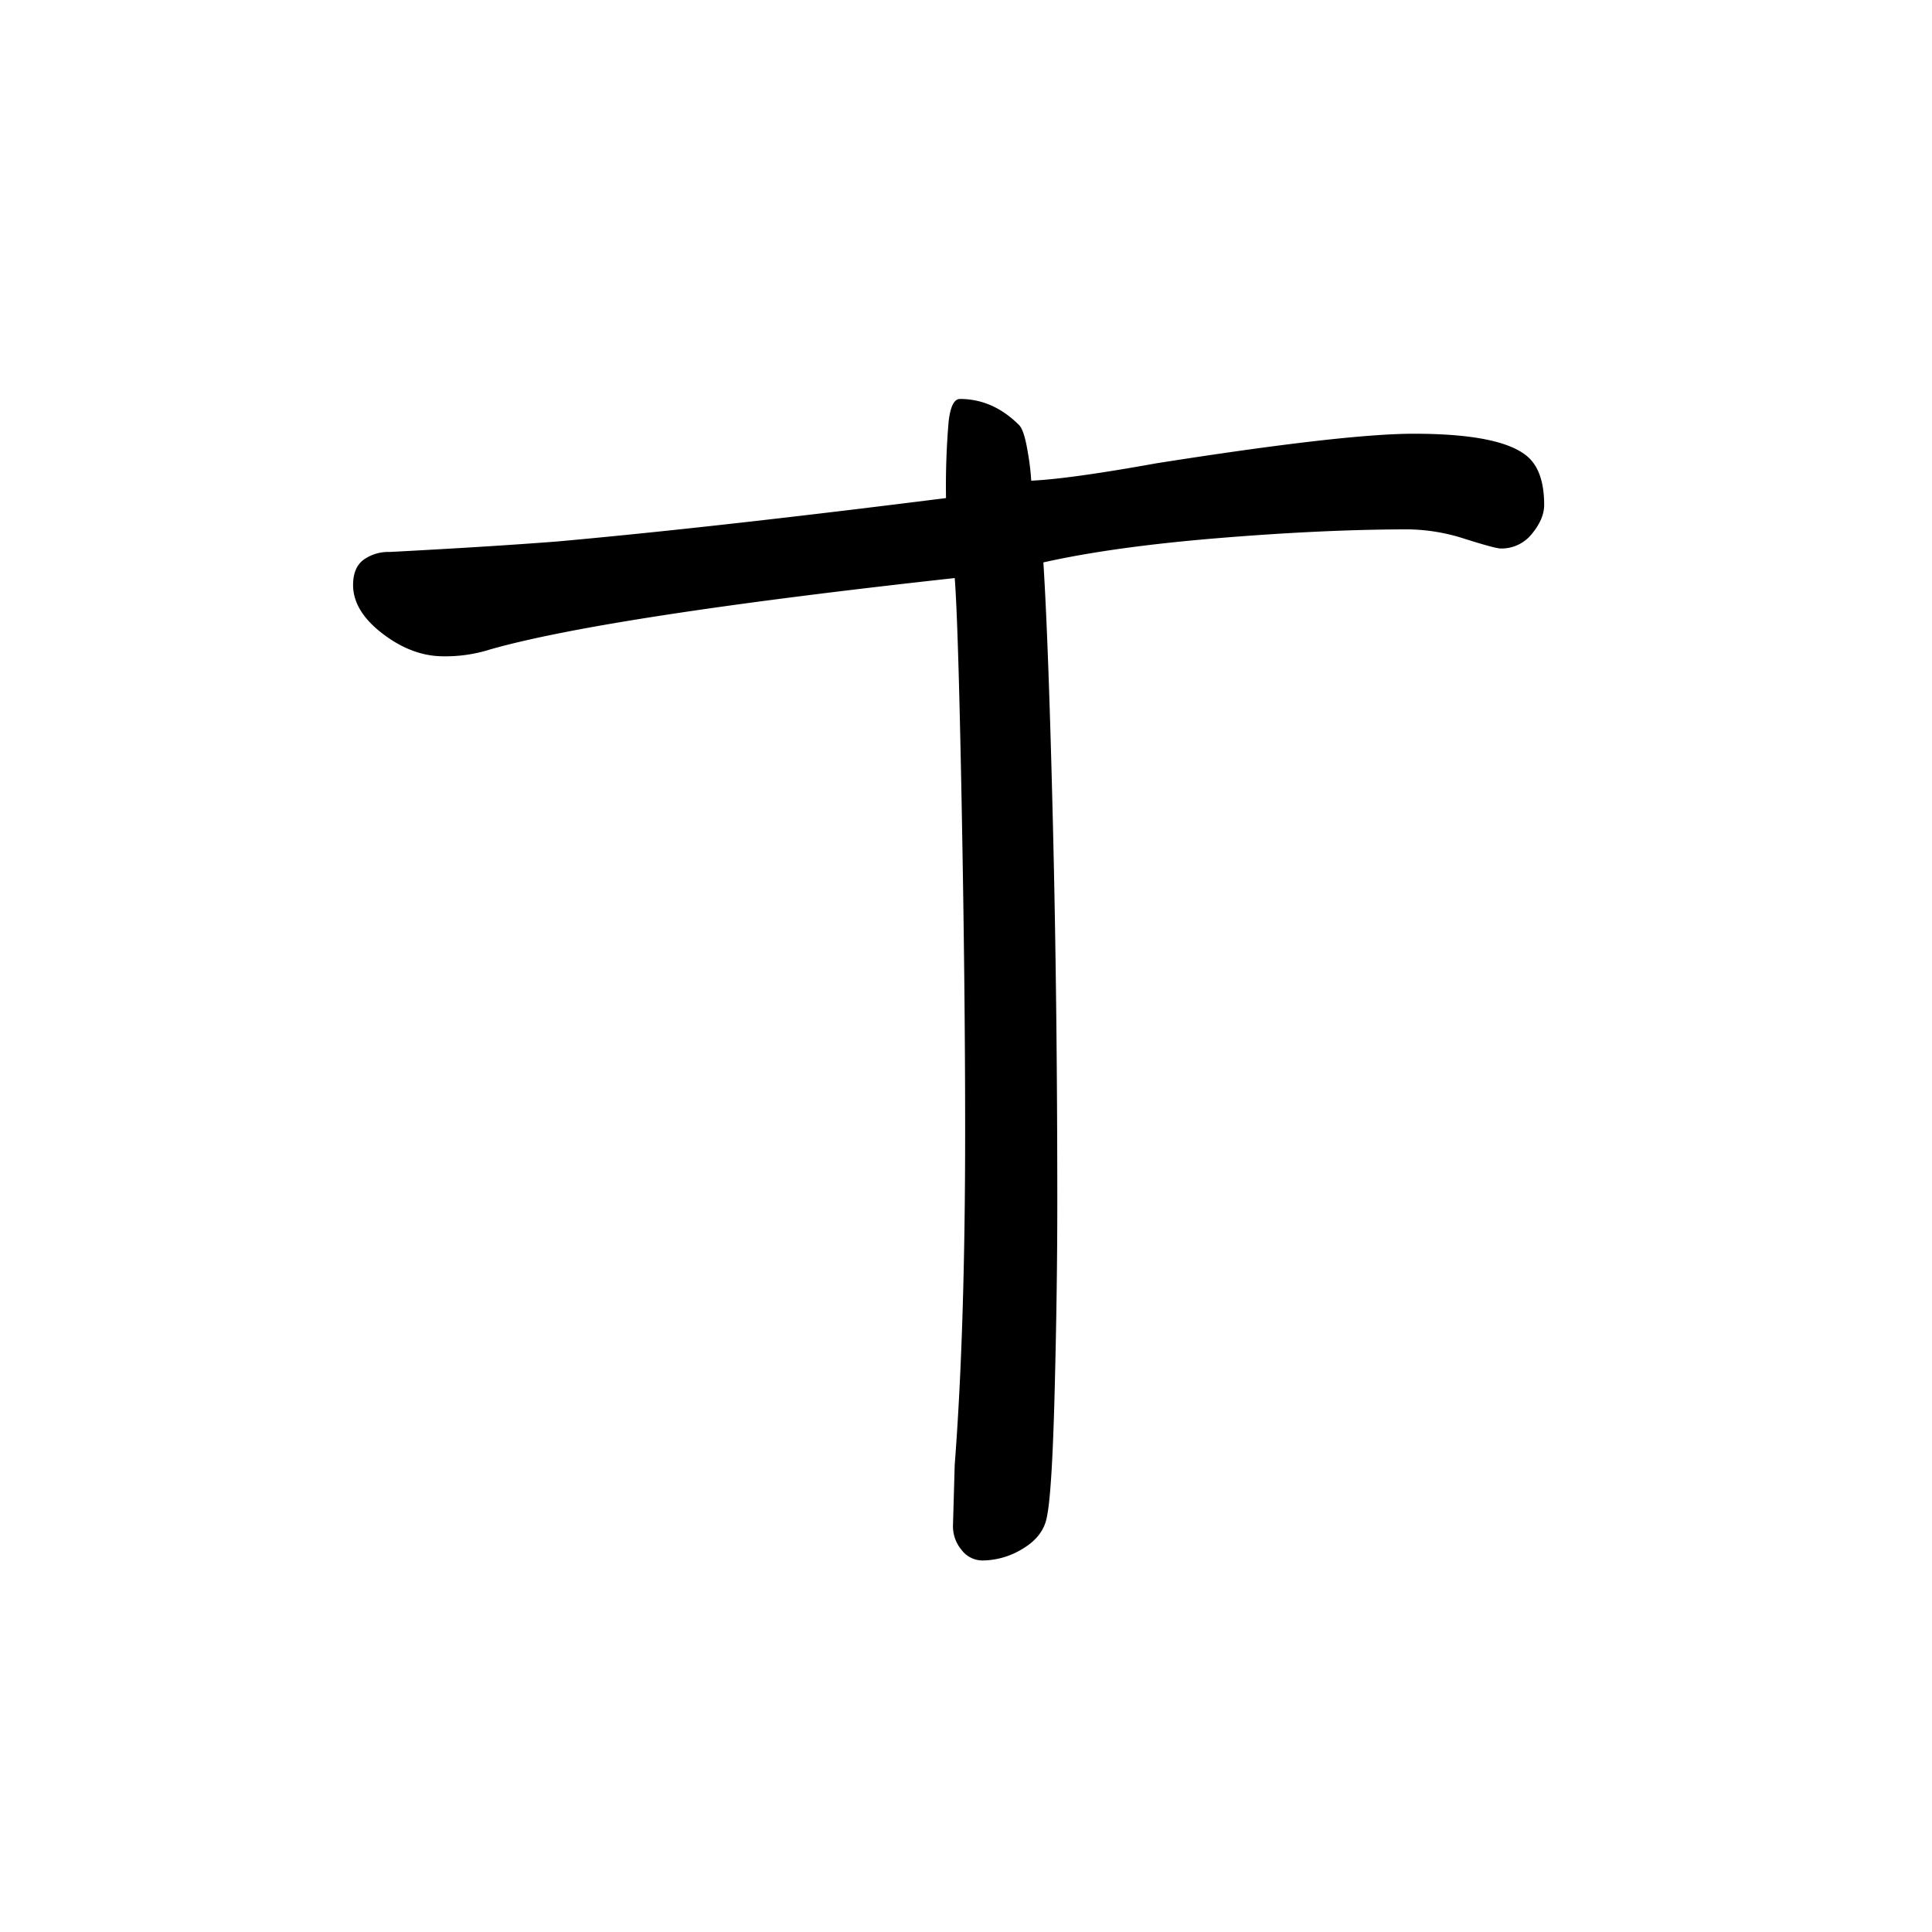 <svg xmlns="http://www.w3.org/2000/svg" width="500" height="500" viewBox="0 0 500 500">
  <defs>
    <style>
      .cls-1 {
        fill-rule: evenodd;
      }
    </style>
  </defs>
  <path id="T" class="cls-1" d="M399.628,130.7q0-9.45-4.95-13.05-7.2-5.4-28.8-5.4-18,0-66.6,7.65-22.507,4.05-32.4,4.5a60.866,60.866,0,0,0-.9-7.425q-0.908-5.622-2.25-6.975-6.75-6.75-15.3-6.75c-1.5,0-2.475,1.955-2.925,5.85a198.107,198.107,0,0,0-.675,19.8q-60.75,7.657-100.8,11.25-17.55,1.35-43.2,2.7a10.934,10.934,0,0,0-6.75,2.025q-2.7,2.025-2.7,6.525,0,6.75,7.65,12.6t15.75,5.85a38.246,38.246,0,0,0,12.15-1.8q30.142-8.542,120.15-18.45,0.9,11.253,1.8,58.725t0.9,84.375q0,51.3-2.7,86.4l-0.45,15.75a9.507,9.507,0,0,0,2.25,6.3,6.809,6.809,0,0,0,5.4,2.7,20.1,20.1,0,0,0,10.575-3.15q5.167-3.142,6.075-8.1,1.35-6.3,2.025-32.85t0.675-48.15q0-51.3-1.125-97.875t-2.475-68.175q17.993-4.05,45.45-6.3t49.05-2.25a49.161,49.161,0,0,1,14.625,2.475q7.868,2.478,9.225,2.475a10.019,10.019,0,0,0,8.1-3.825q3.142-3.818,3.15-7.425h0Z"/>
</svg>
